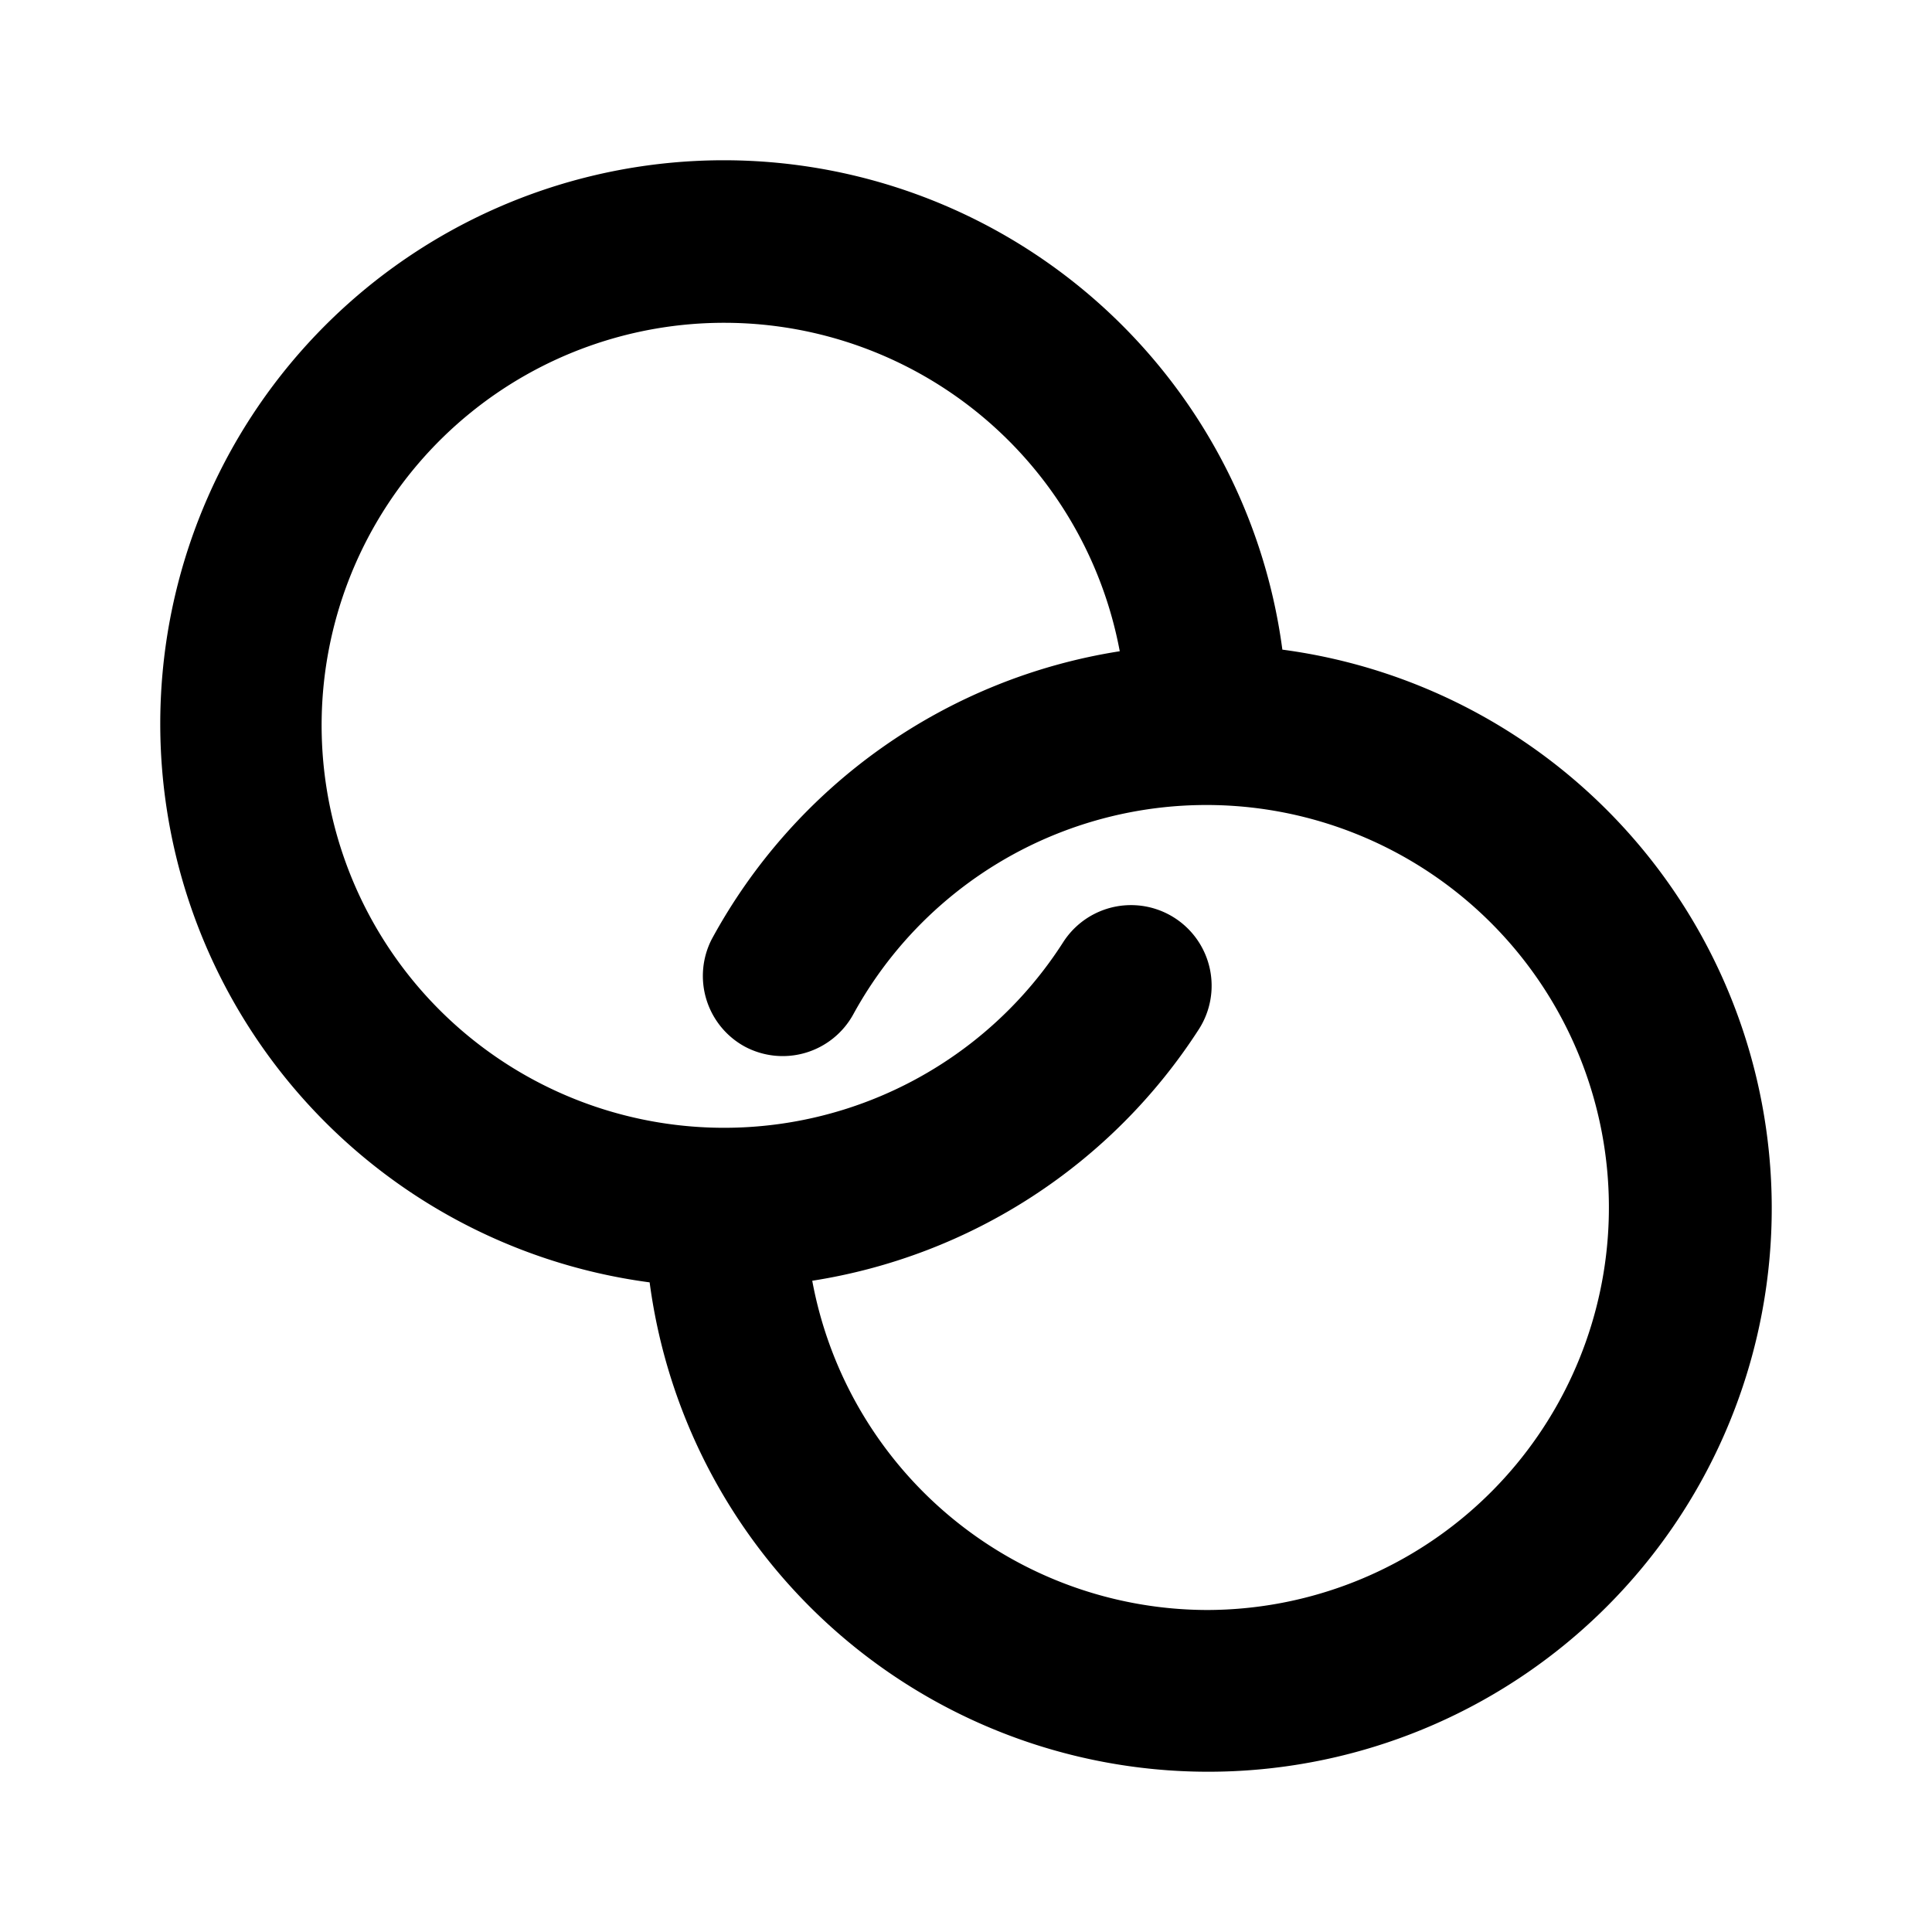 <svg xmlns="http://www.w3.org/2000/svg" viewBox="0 0 24 24"><defs><style>.cls-1{fill:#000000;}.cls-2{fill:none;}</style></defs><g id="Layer_1" data-name="Layer 1"><path class="cls-1" d="M15.93,8.07a7,7,0,1,0-7.86,7.86,7,7,0,1,0,7.86-7.86ZM15,20a5,5,0,0,1-4.91-4.09,7,7,0,0,0,4.8-3.12,1,1,0,1,0-1.68-1.09,5,5,0,1,1,.7-3.61,7,7,0,0,0-5.07,3.58A1,1,0,0,0,9.25,13a1,1,0,0,0,1.35-.4A5,5,0,1,1,15,20Z"/></g><g id="transparent_bounding_box" data-name="transparent bounding box"><rect class="cls-2" width="24" height="24"/></g></svg>